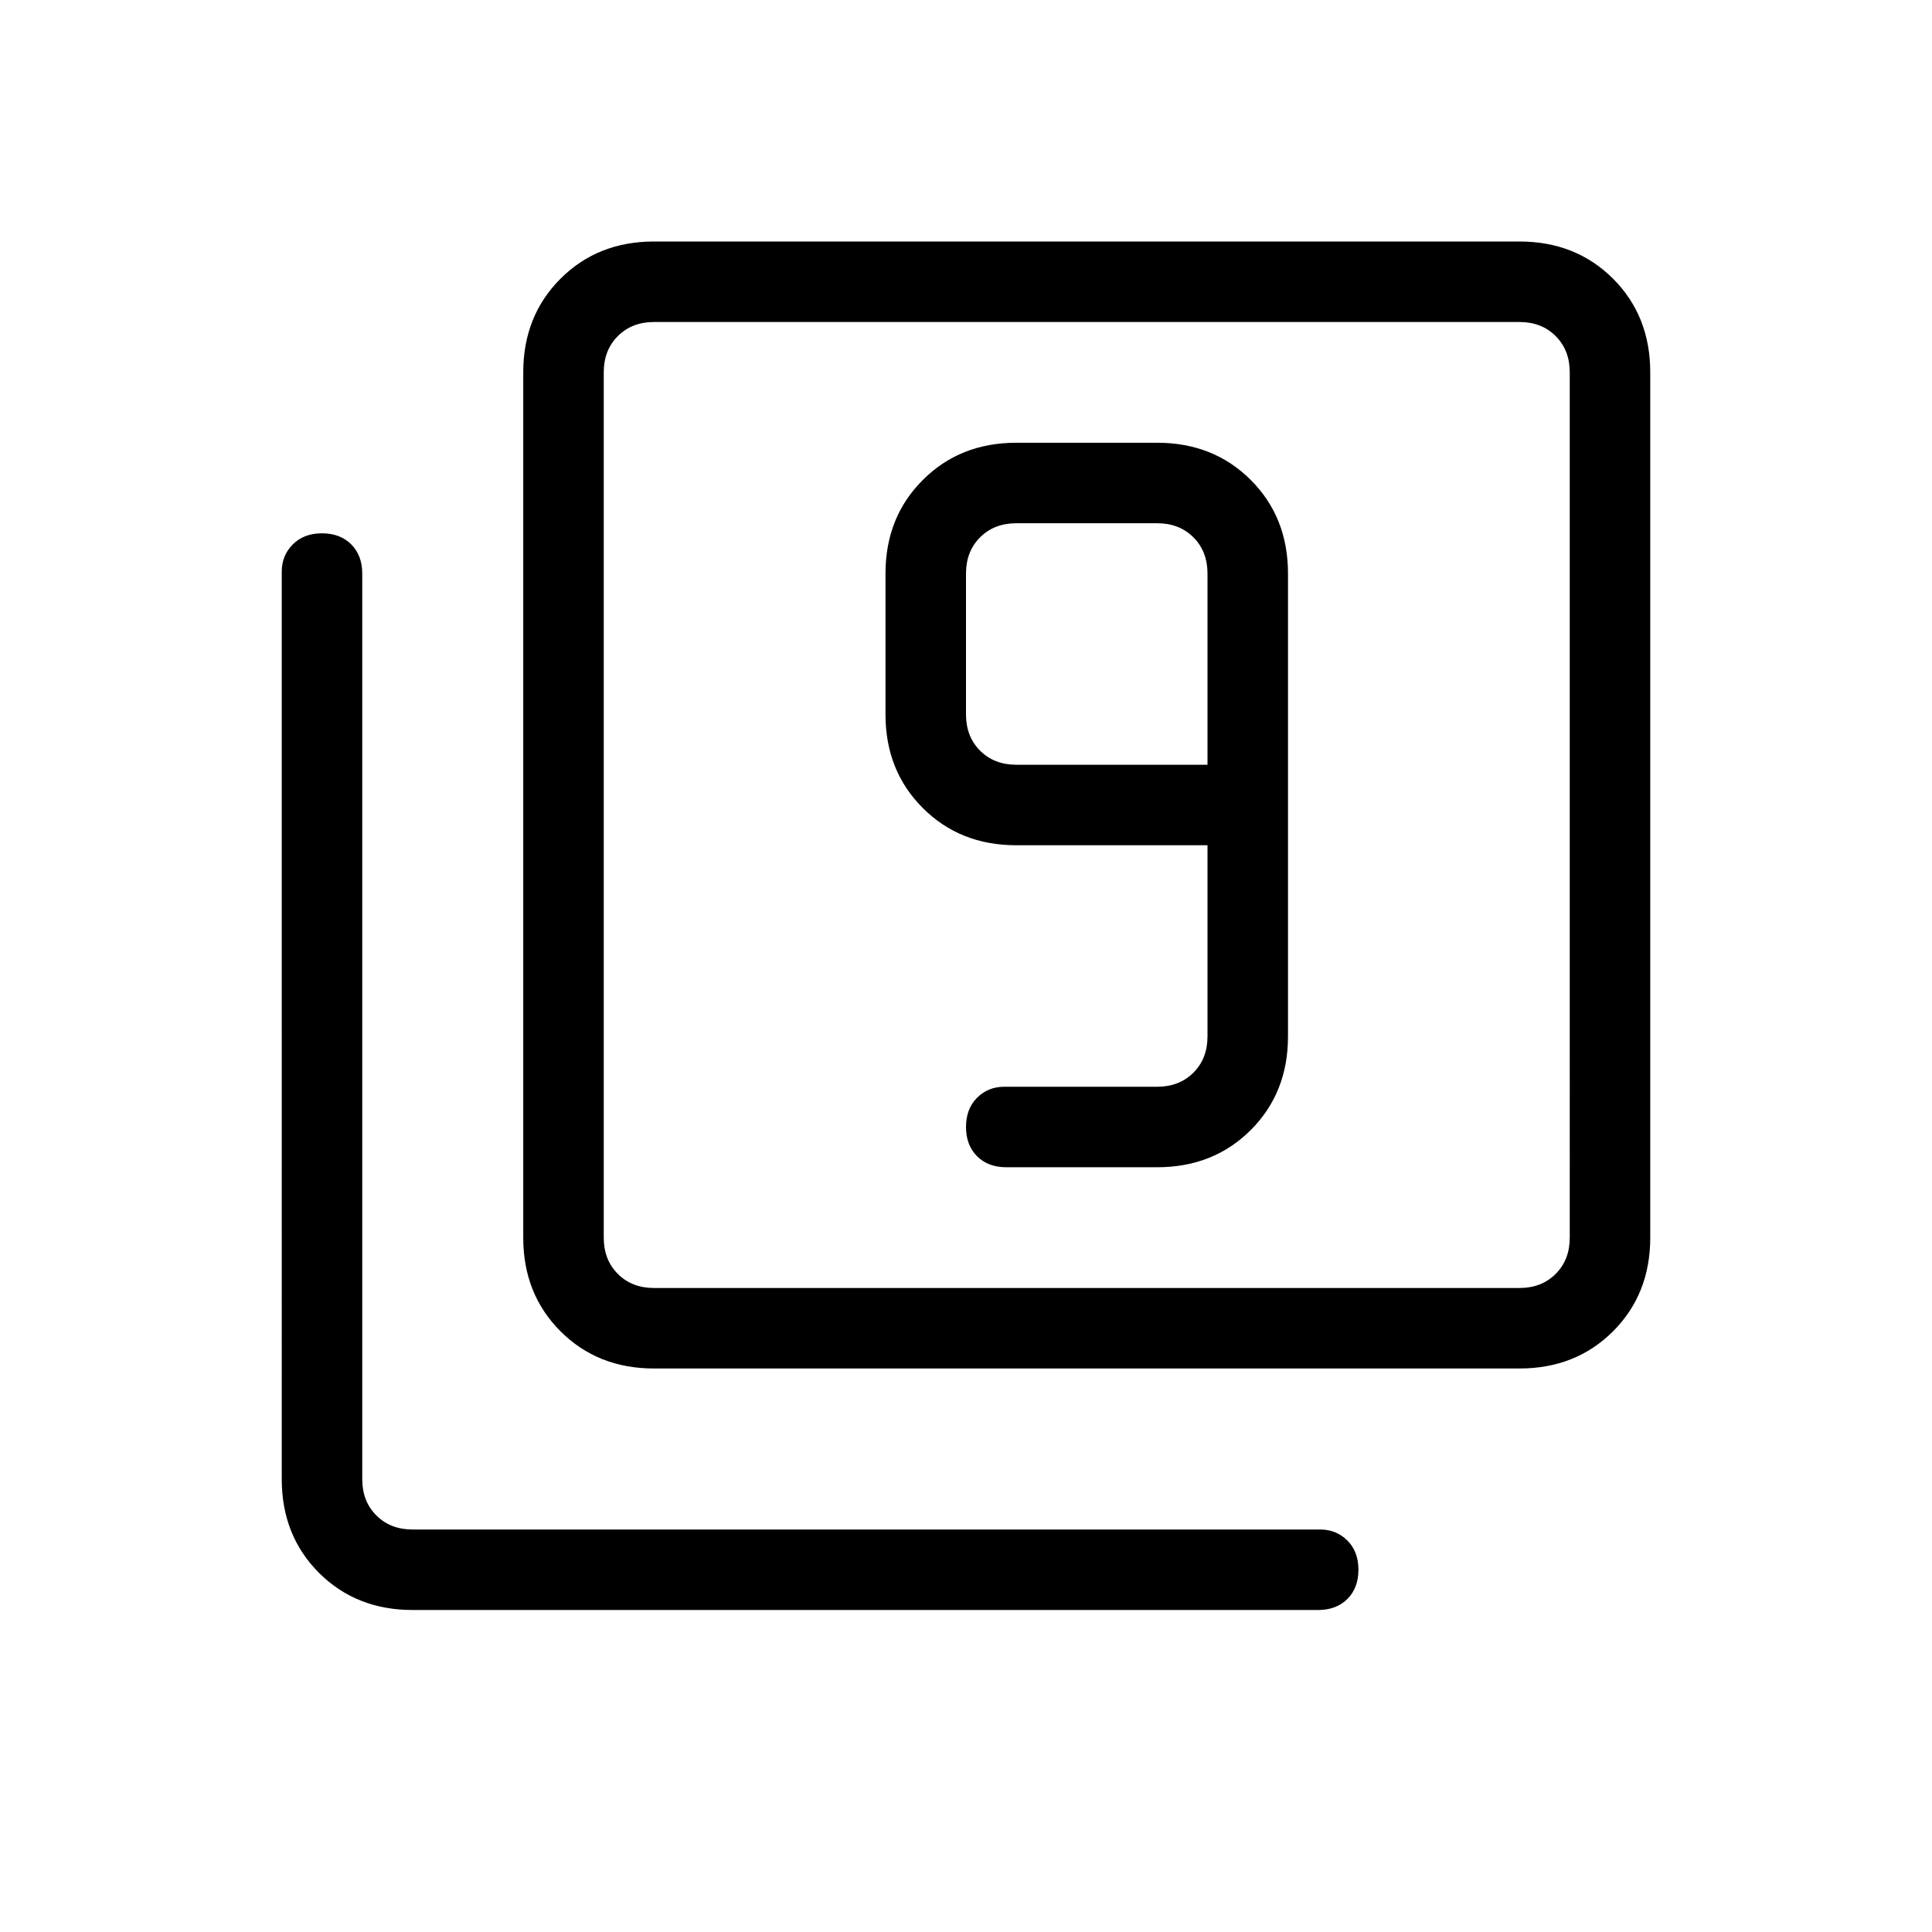 <svg xmlns="http://www.w3.org/2000/svg" height="24" width="24"><path d="M12.5 14.5h1.875q.7 0 1.163-.463.462-.462.462-1.162v-5.75q0-.7-.462-1.162-.463-.463-1.163-.463h-1.75q-.7 0-1.162.463Q11 6.425 11 7.125v1.75q0 .7.463 1.162.462.463 1.162.463H15v2.375q0 .275-.175.45t-.45.175h-1.9q-.2 0-.338.137Q12 13.775 12 14q0 .225.137.363.138.137.363.137Zm2.5-5h-2.375q-.275 0-.45-.175T12 8.875v-1.75q0-.275.175-.45t.45-.175h1.75q.275 0 .45.175t.175.45ZM8.125 17q-.7 0-1.162-.462-.463-.463-.463-1.163V4.625q0-.7.463-1.163Q7.425 3 8.125 3h10.75q.7 0 1.163.462.462.463.462 1.163v10.75q0 .7-.462 1.163-.463.462-1.163.462Zm0-1h10.75q.275 0 .45-.175t.175-.45V4.625q0-.275-.175-.45T18.875 4H8.125q-.275 0-.45.175t-.175.45v10.75q0 .275.175.45t.45.175Zm-3 4q-.7 0-1.163-.462-.462-.463-.462-1.163V7.1q0-.2.138-.338.137-.137.362-.137.225 0 .363.137.137.138.137.363v11.25q0 .275.175.45t.45.175H16.4q.2 0 .338.137.137.138.137.363 0 .225-.137.363-.138.137-.363.137ZM7.5 4v12V4Z"/></svg>